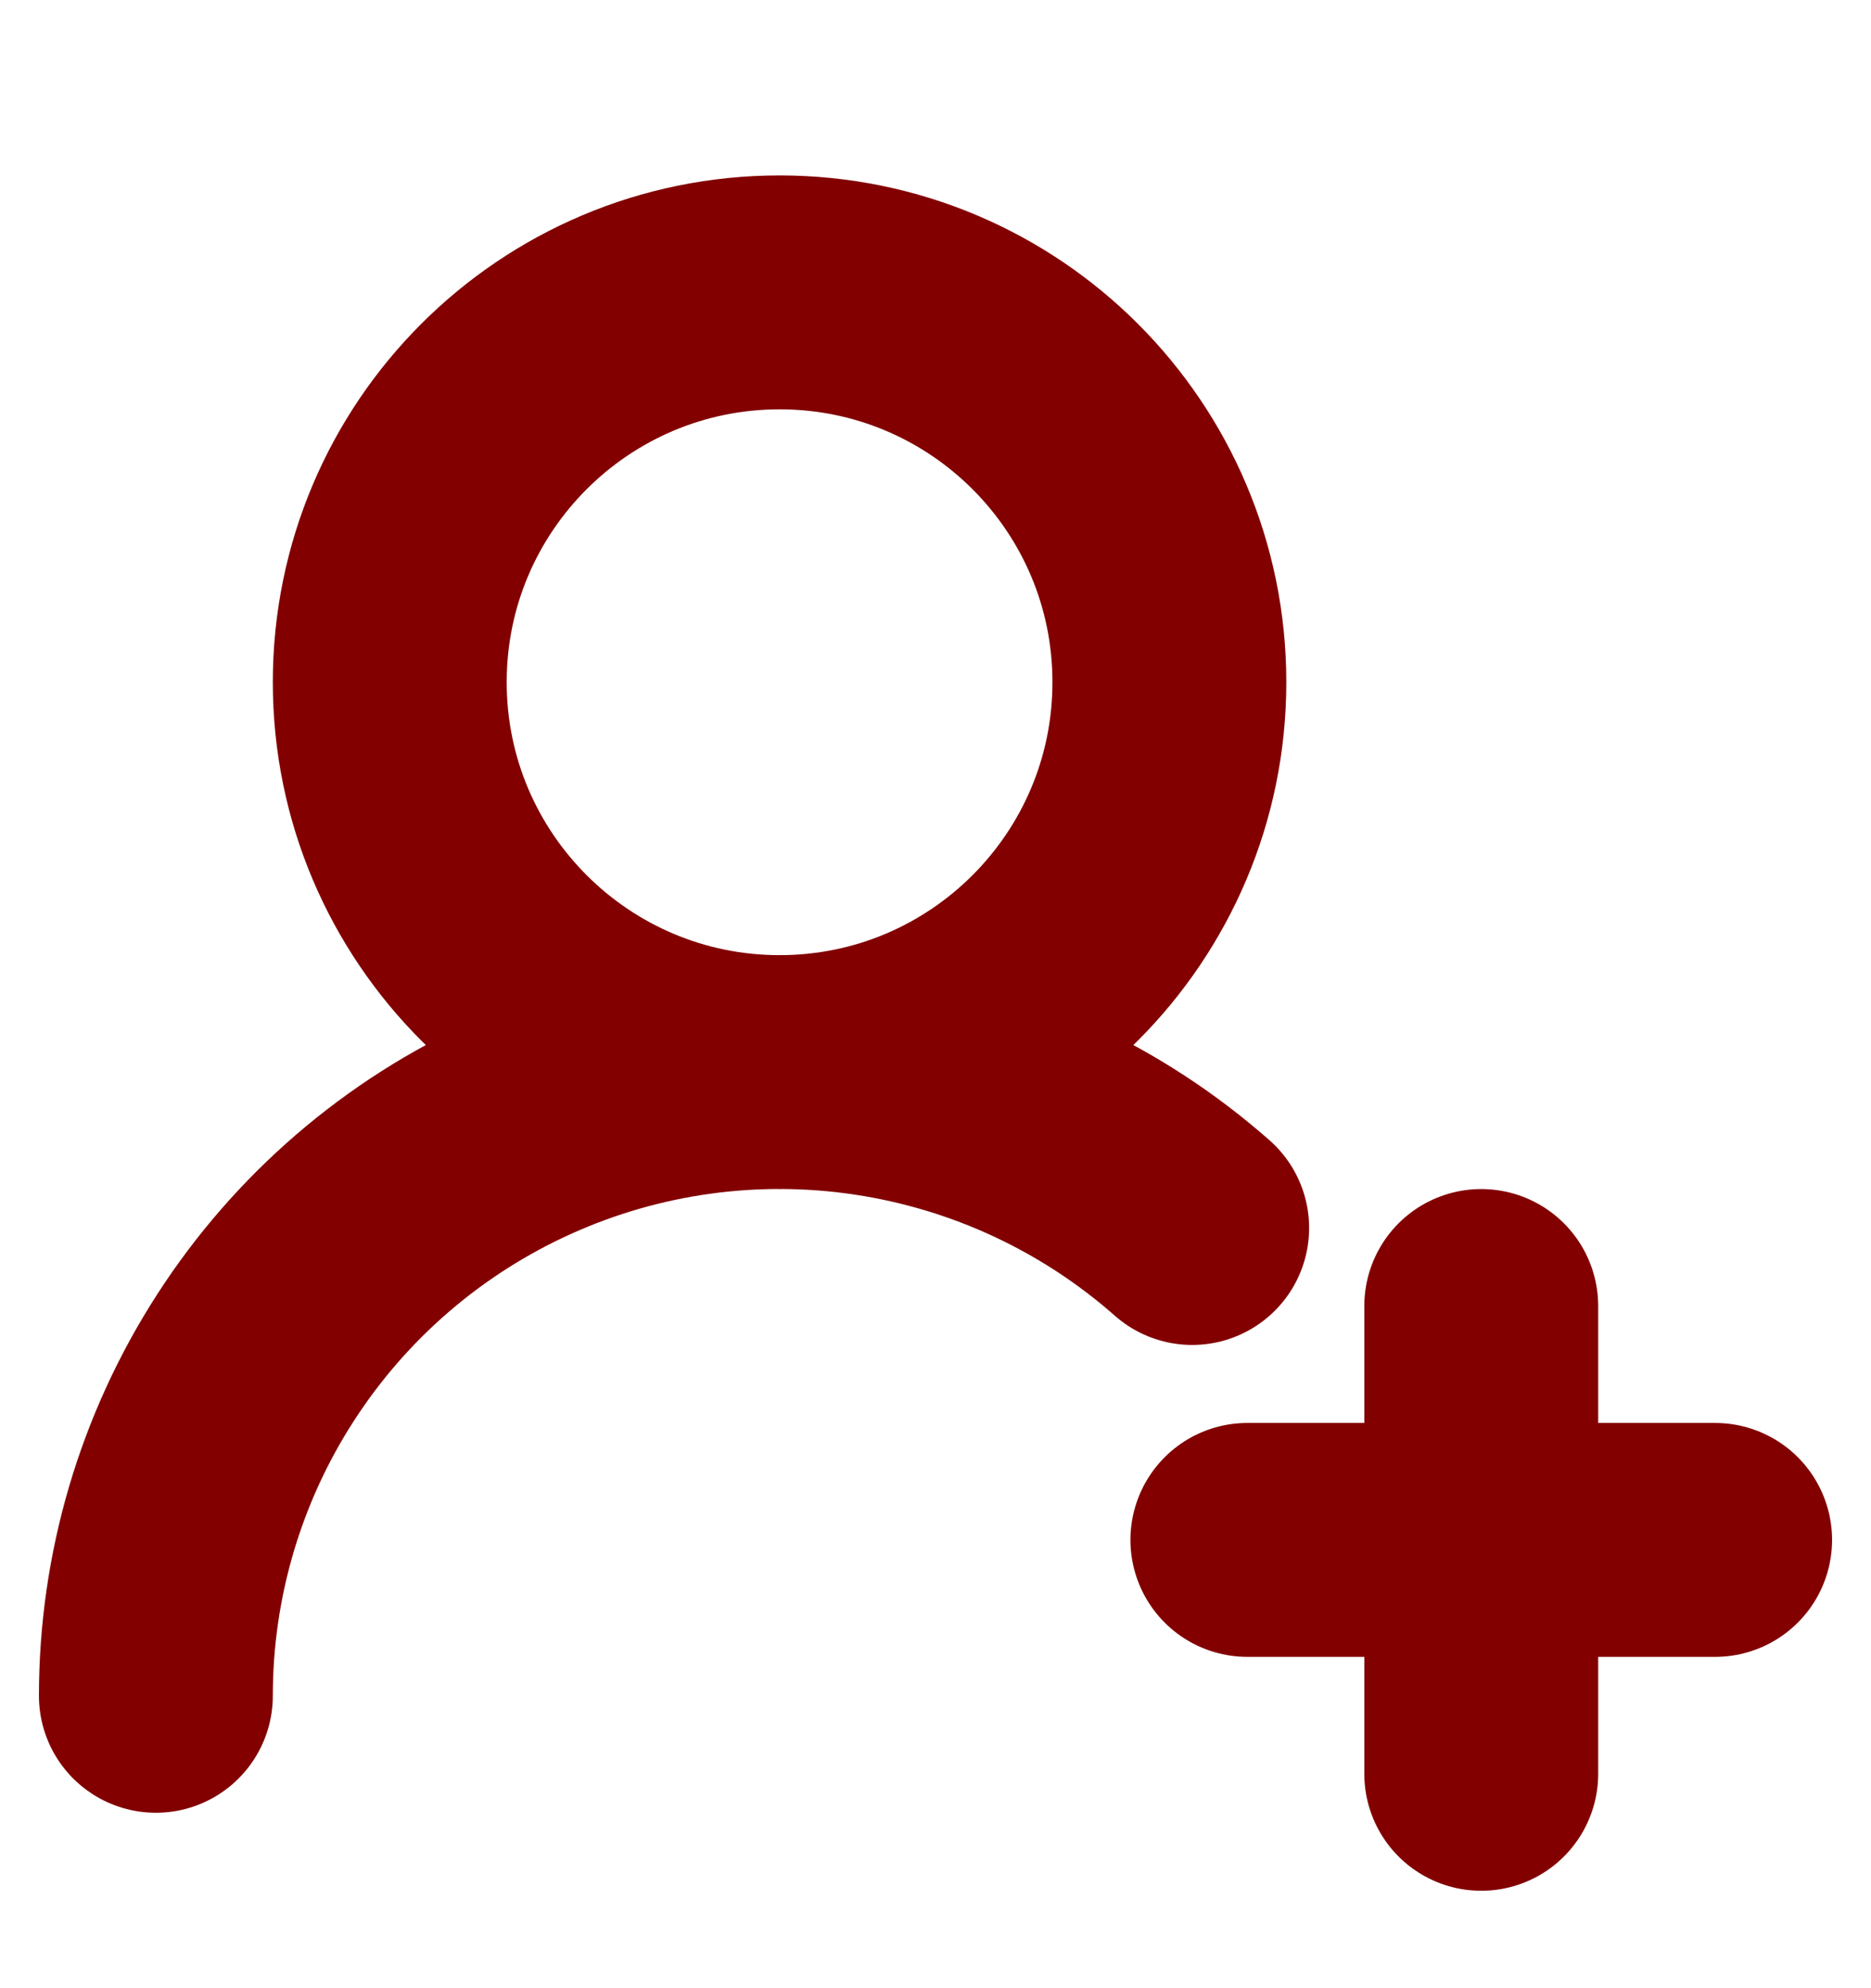 <svg width="16" height="17" viewBox="0 0 16 17" fill="none" xmlns="http://www.w3.org/2000/svg">
<g clip-path="url(#clip0_6246_2783)">
<path d="M1.333 14.5C1.333 13.473 1.629 12.469 2.186 11.607C2.743 10.744 3.537 10.061 4.472 9.639C5.408 9.216 6.445 9.073 7.46 9.226C8.476 9.379 9.425 9.821 10.195 10.5M12.667 11.167V15.167M14.667 13.167H10.667M10 5.833C10 7.674 8.508 9.167 6.667 9.167C4.826 9.167 3.333 7.674 3.333 5.833C3.333 3.992 4.826 2.5 6.667 2.5C8.508 2.5 10 3.992 10 5.833Z" stroke="#820000" stroke-width="2" stroke-linecap="round" stroke-linejoin="round"/>
</g>
<defs>
<clipPath id="clip0_6246_2783">
<rect width="16" height="16" fill="white" transform="translate(0 0.5)"/>
</clipPath>
</defs>
</svg>
